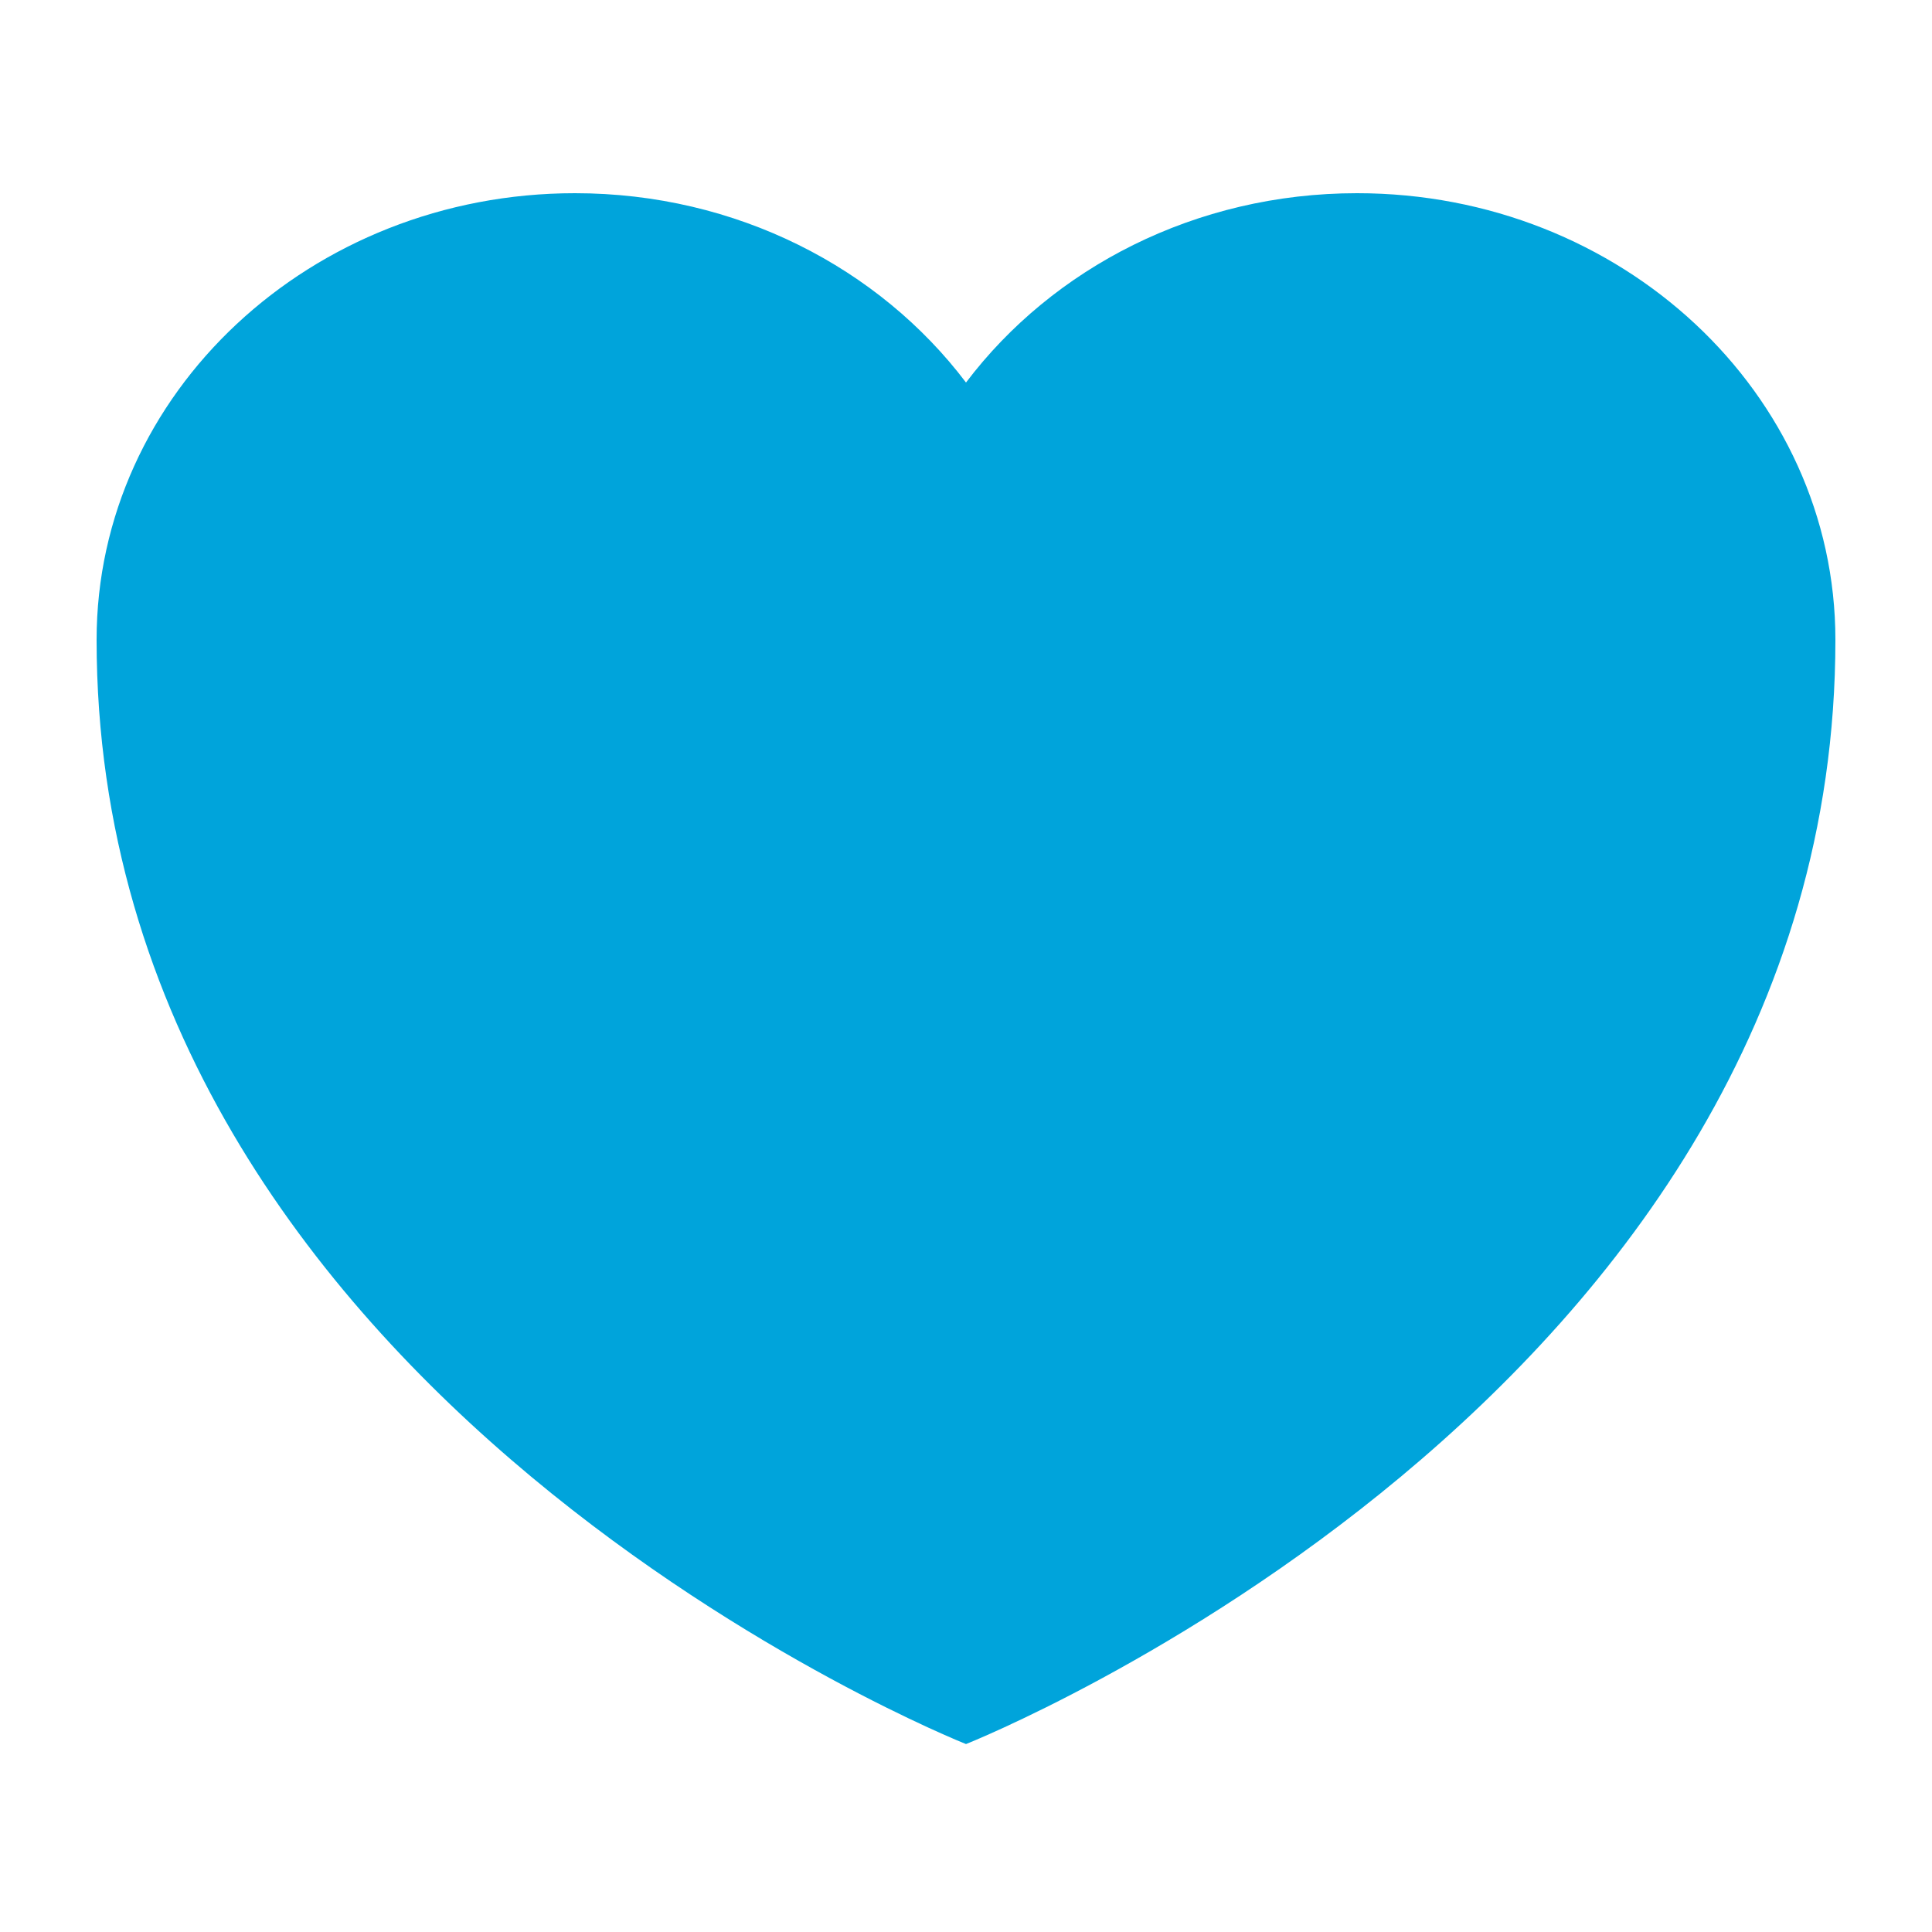 <svg width="40" height="40" viewBox="0 0 40 40" xmlns="http://www.w3.org/2000/svg"><title>Icon/Heart Blue</title><path d="M28.096 4C24.75 4 21.793 5.549 20 7.92 18.207 5.549 15.249 4 11.904 4 6.434 4 2 8.14 2 13.247c0 15.727 18 22.862 18 22.862s18-7.135 18-22.862C38 8.14 33.566 4 28.096 4" fill="#00A4DB" fill-rule="evenodd"/></svg>